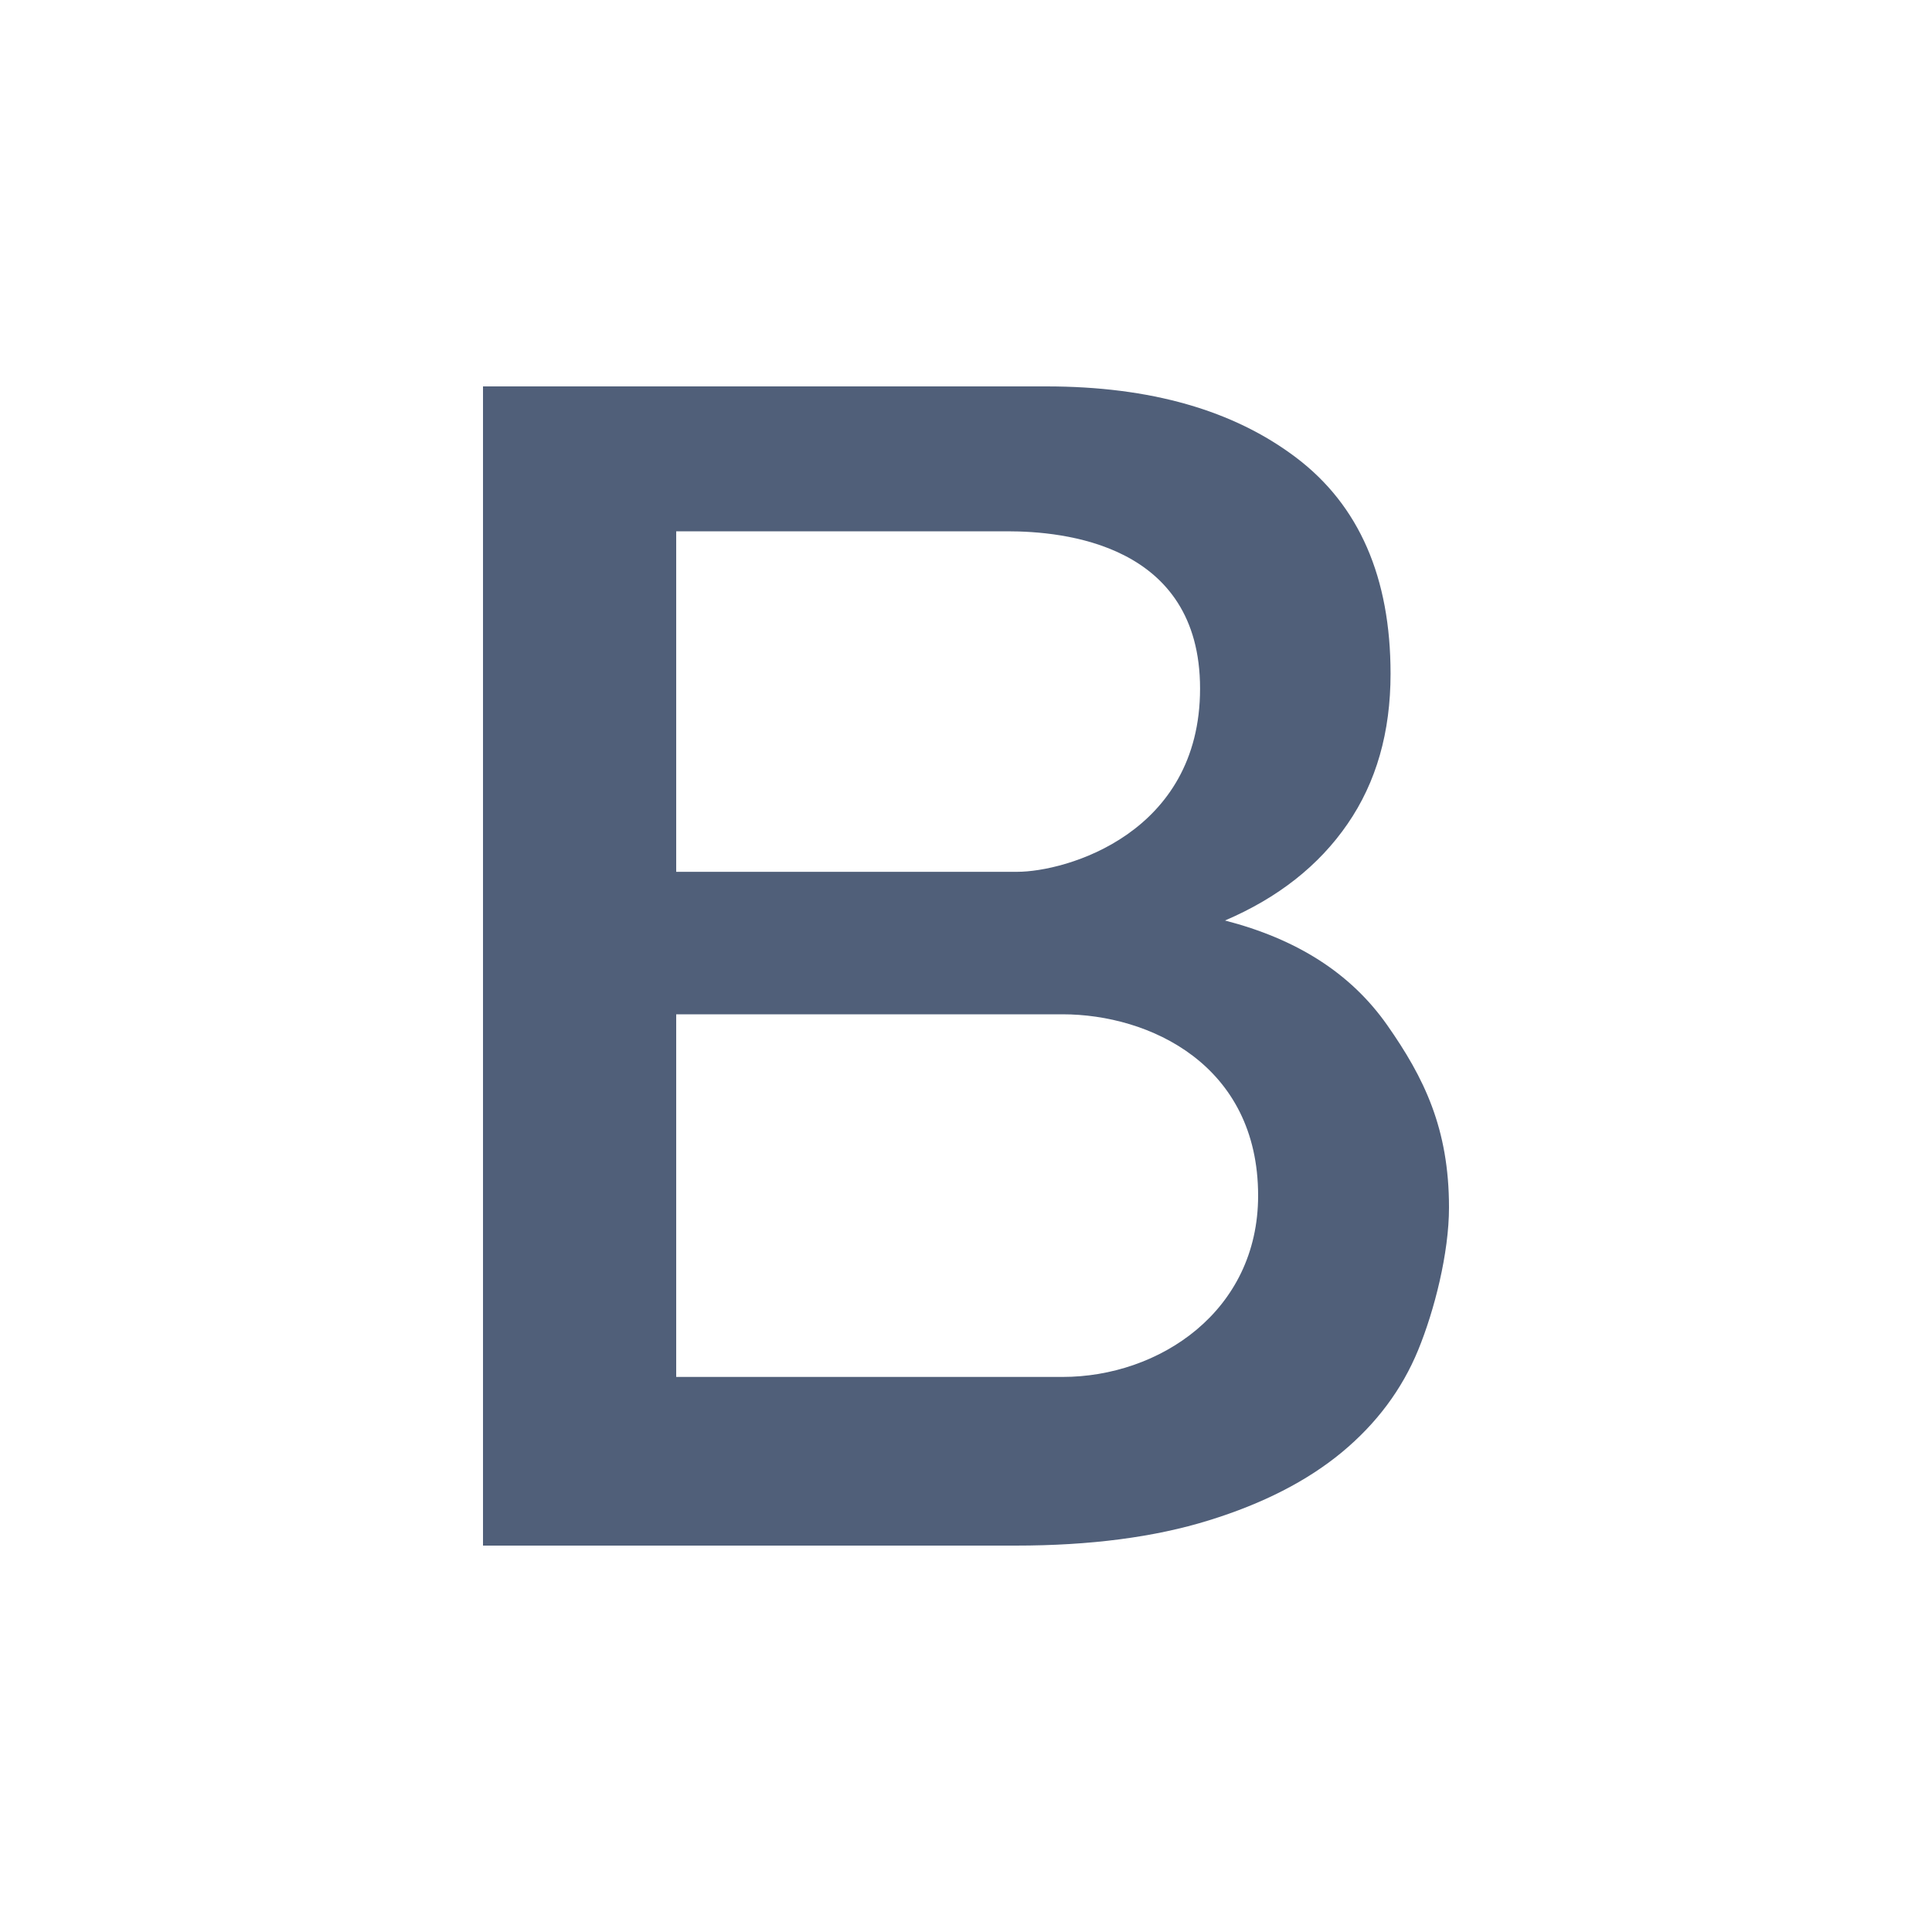 <?xml version="1.0" encoding="UTF-8" standalone="no"?>
<svg width="20px" height="20px" viewBox="0 0 20 20" version="1.1" xmlns="http://www.w3.org/2000/svg" xmlns:xlink="http://www.w3.org/1999/xlink">
    <!-- Generator: Sketch 3.8.3 (29802) - http://www.bohemiancoding.com/sketch -->
    <title>bold</title>
    <desc>Created with Sketch.</desc>
    <defs></defs>
    <g id="Icons" stroke="none" stroke-width="1" fill="none" fill-rule="evenodd">
        <g id="bold" fill="#505F79">
            <g transform="translate(5, 4)" id="opaque">
                <path d="M2,5.025 L5.529,5.025 C6.034,5.025 7.423,4.631 7.423,3.128 C7.423,1.624 6,1.5 5.429,1.5 L2,1.5 L2,5.025 Z M0,0 L5.832,0 C6.908,0 7.77,0.246 8.42,0.739 C9.07,1.232 9.395,1.978 9.395,2.975 C9.395,3.58 9.247,4.098 8.95,4.529 C8.653,4.961 8.23,5.294 7.681,5.529 C8.42,5.72 8.98,6.07 9.361,6.613 C9.742,7.157 10,7.682 10,8.5 C10,8.971 9.849,9.566 9.681,9.975 C9.513,10.384 9.249,10.737 8.891,11.034 C8.532,11.331 8.073,11.566 7.513,11.739 C6.952,11.913 6.286,12 5.513,12 L0,12 L0,0 Z M2,10.254 L6,10.254 C7,10.254 8.024,9.575 8.024,8.377 C8.024,7.02 6.896,6.5 6,6.5 L2,6.5 L2,10.254 Z"></path>
            </g>
        </g>
    </g>
</svg>